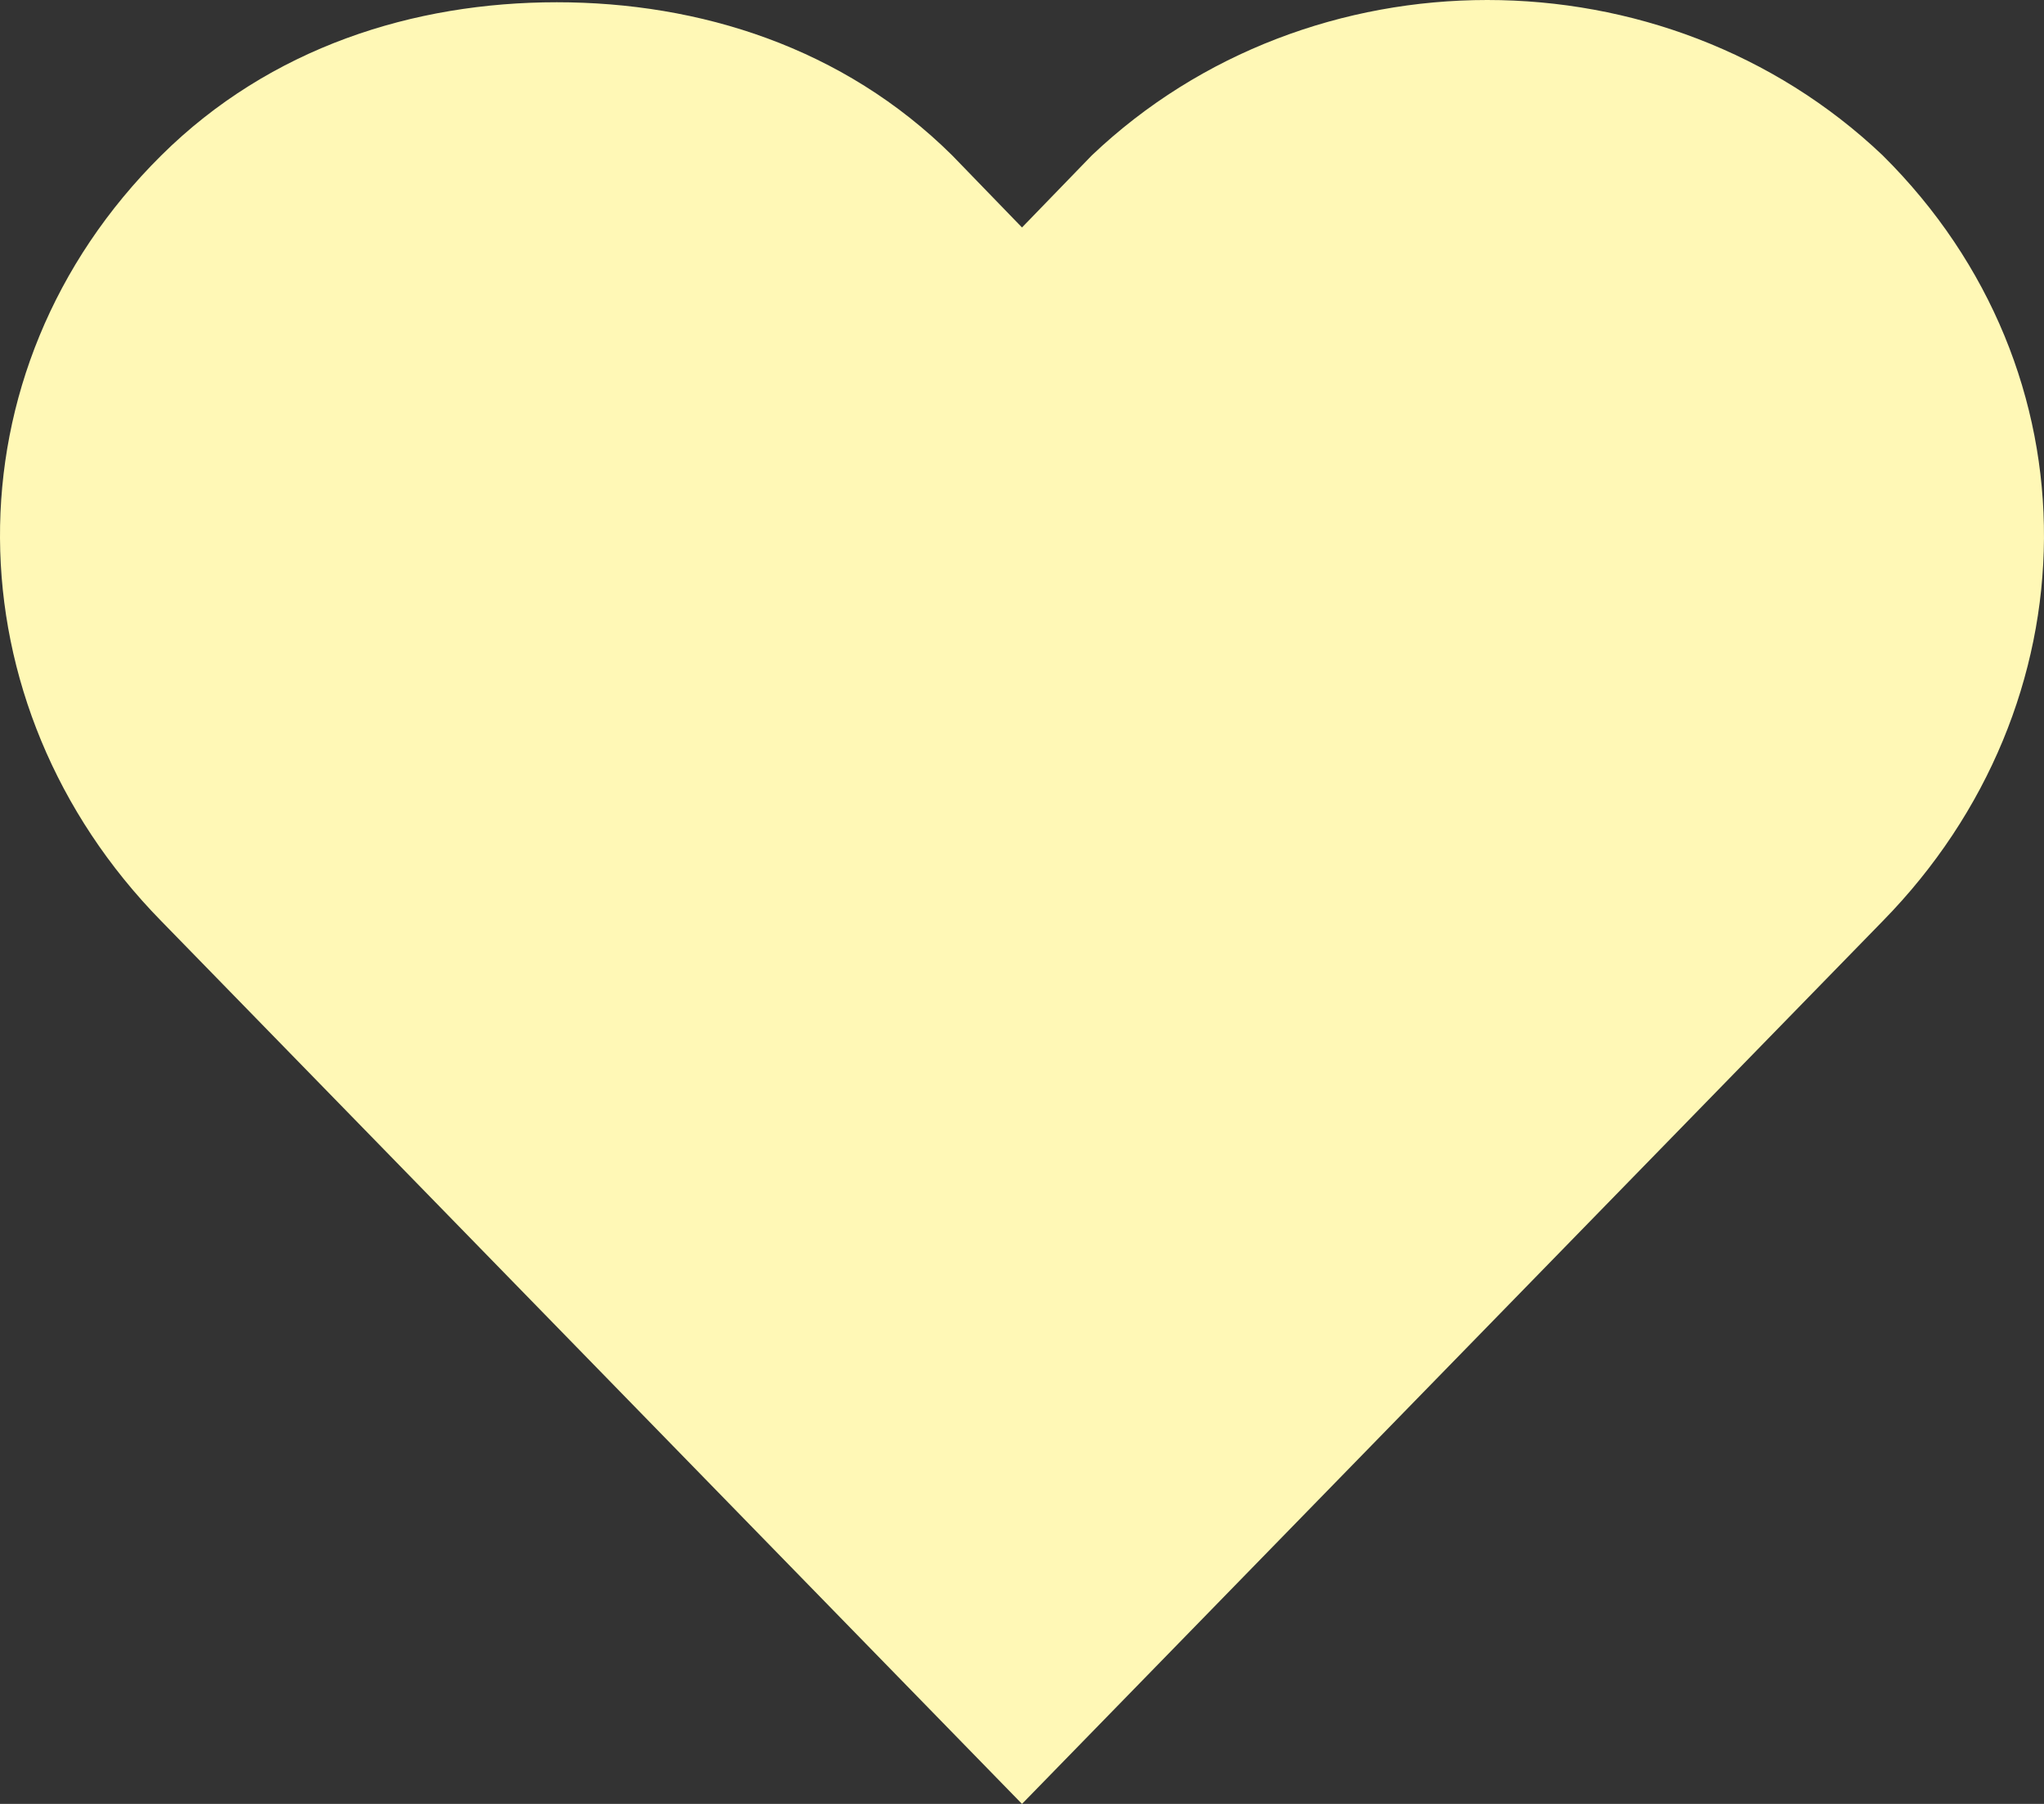 <svg width="68" height="60" viewBox="0 0 68 60" fill="none" xmlns="http://www.w3.org/2000/svg">
<rect x="0" y="0" width="68" height="60" fill="#333333" stroke="none"/>
<path d="M18.522 0.075C13.769 0.075 8.992 1.573 5.366 5.169C-1.888 12.36 -1.689 23.446 5.366 30.637L34 60L62.634 30.637C69.689 23.446 69.887 12.36 62.634 5.169C55.381 -1.723 43.575 -1.723 36.322 5.169L34 7.566L31.678 5.169C28.05 1.573 23.275 0.075 18.522 0.075Z" fill="#FFF8B6"/>
</svg>
